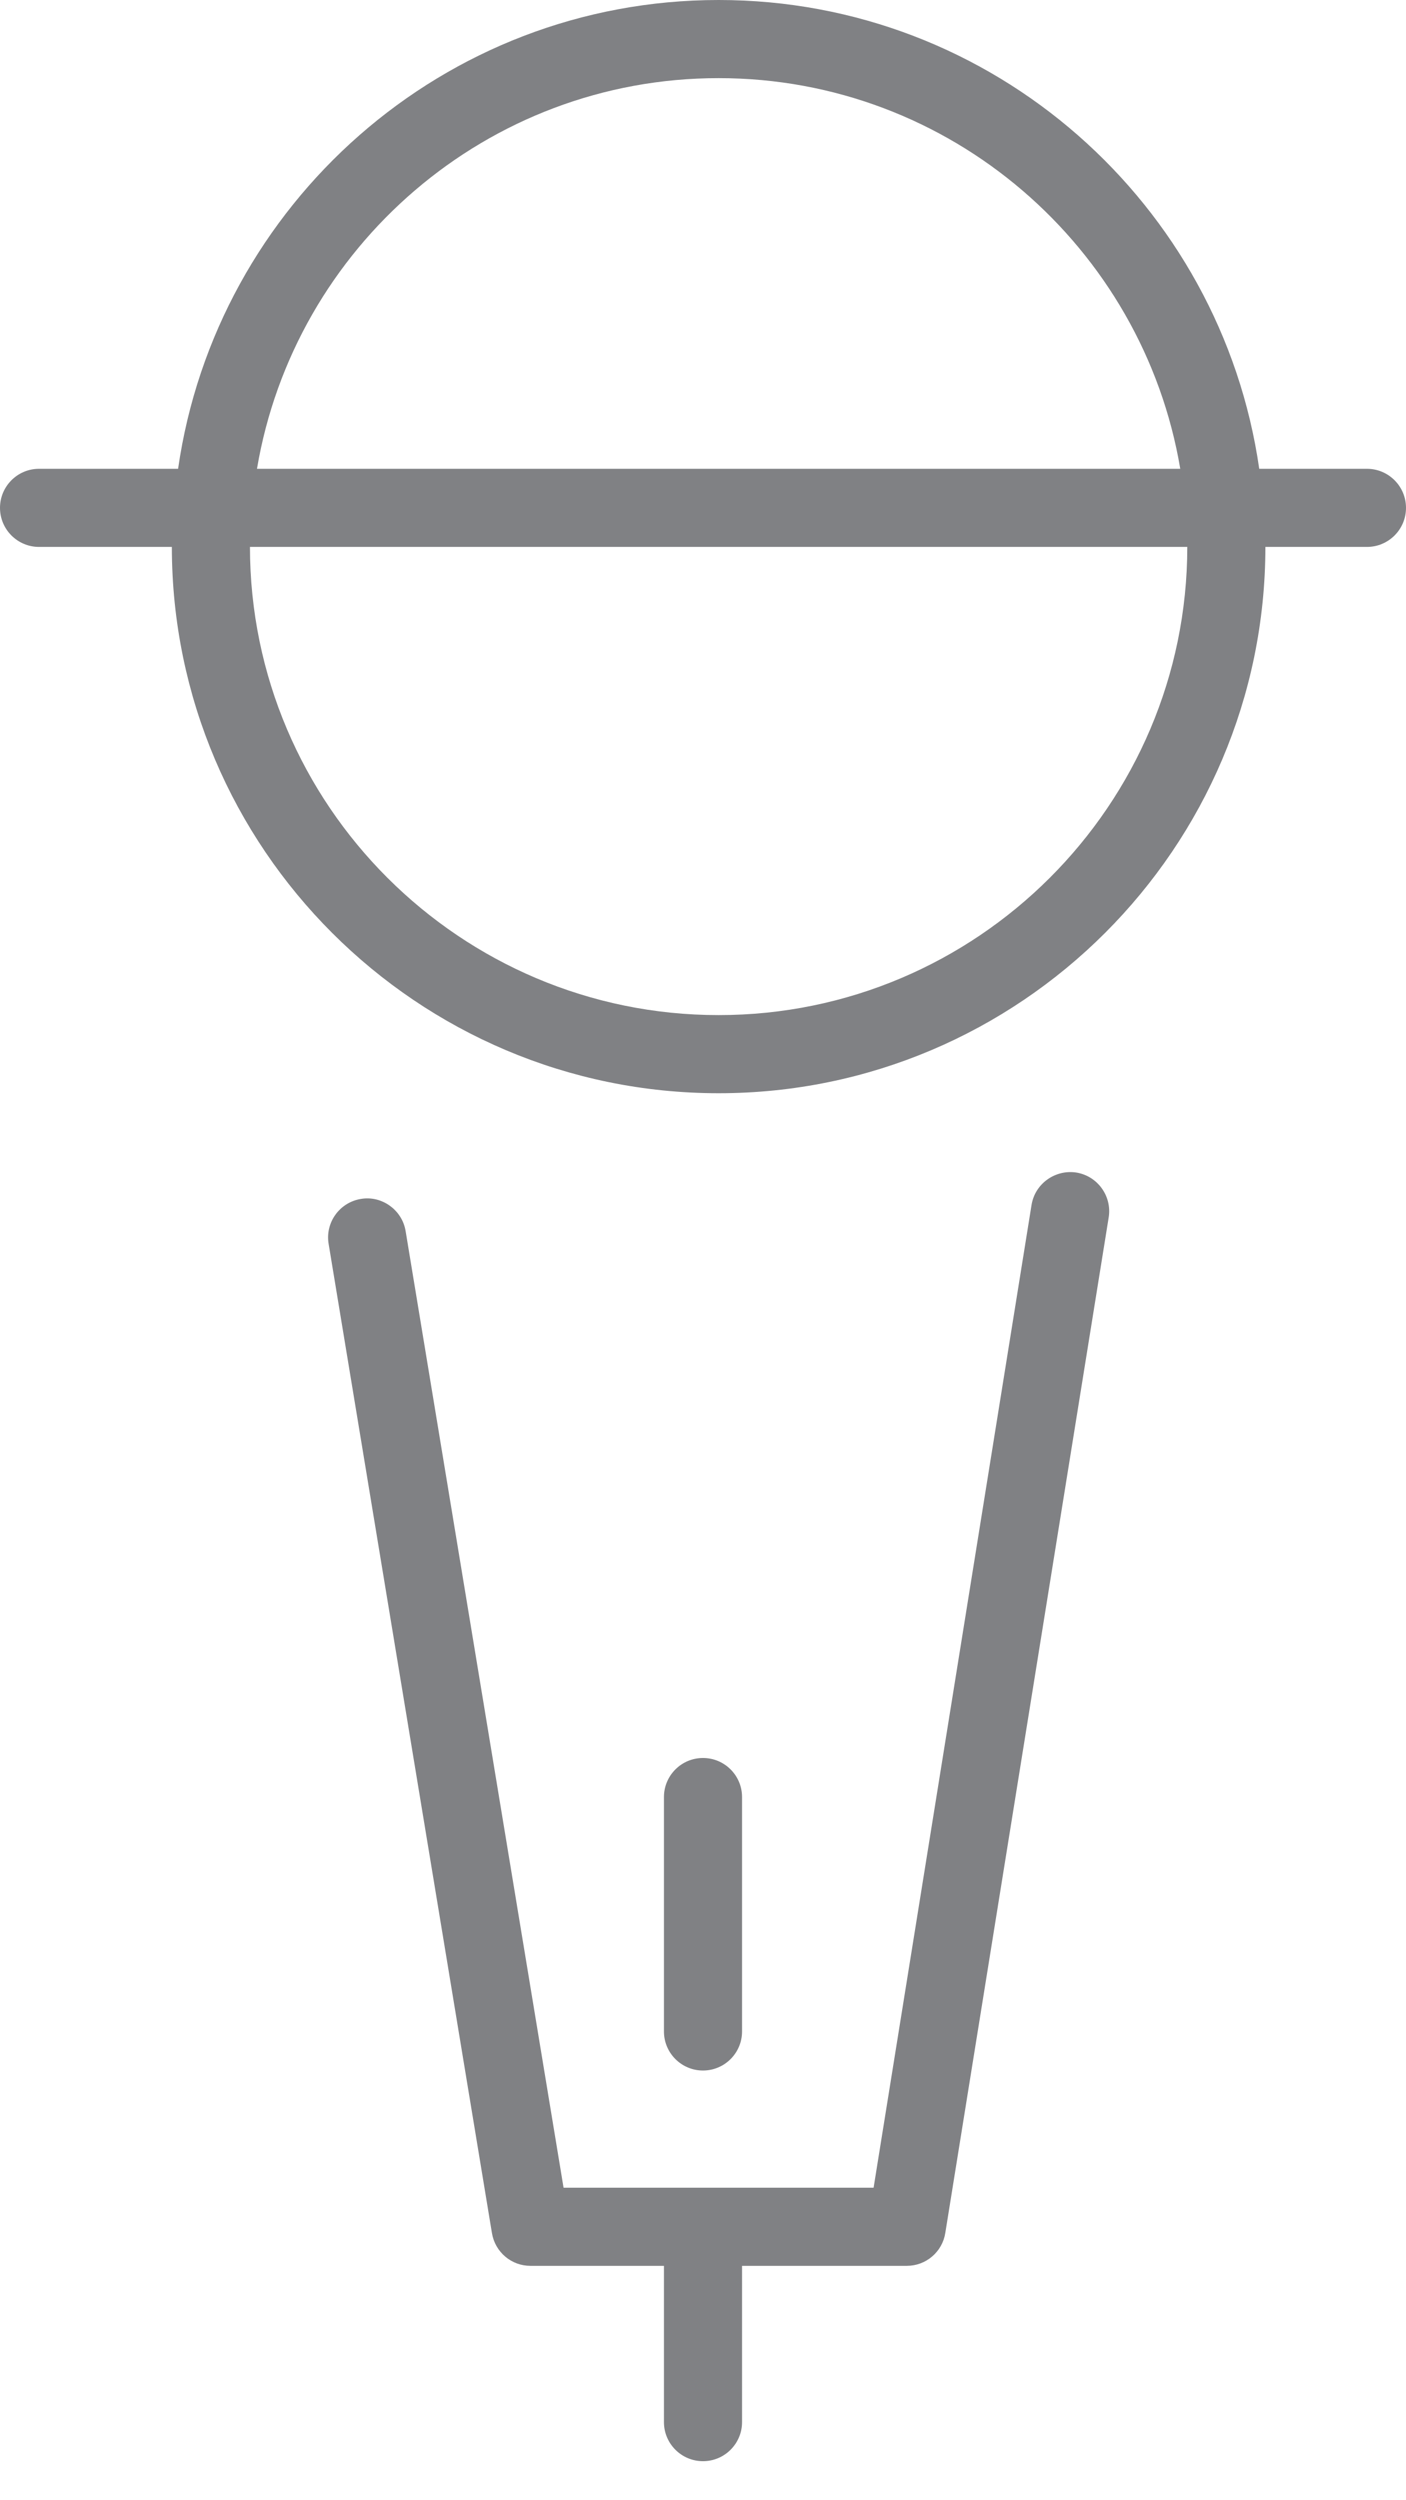<?xml version="1.0" encoding="utf-8"?>
<!-- Generator: Adobe Illustrator 18.0.0, SVG Export Plug-In . SVG Version: 6.00 Build 0)  -->
<!DOCTYPE svg PUBLIC "-//W3C//DTD SVG 1.1//EN" "http://www.w3.org/Graphics/SVG/1.1/DTD/svg11.dtd">
<svg version="1.1" id="Layer_1" xmlns="http://www.w3.org/2000/svg" xmlns:xlink="http://www.w3.org/1999/xlink" x="0px" y="0px"
	 width="18px" height="32px" viewBox="0 0 18 32" enable-background="new 0 0 18 32" xml:space="preserve">
<g>
	<path fill="#808184" d="M9,31.5c0.276,0,0.5-0.224,0.5-0.5v-2h2.109c0.245,0,0.455-0.178,0.493-0.421l2.092-12.999
		c0.043-0.272-0.143-0.529-0.415-0.573c-0.27-0.041-0.529,0.142-0.573,0.415L11.184,28H7.215L5.193,15.757
		c-0.044-0.273-0.308-0.459-0.574-0.412c-0.272,0.045-0.457,0.302-0.412,0.574l2.091,12.662C6.338,28.823,6.546,29,6.791,29H8.5v2
		C8.5,31.276,8.724,31.5,9,31.5z"/>
	<path fill="#808184" d="M9.5,26v-3c0-0.276-0.224-0.5-0.5-0.5S8.5,22.724,8.5,23v3c0,0.276,0.224,0.5,0.5,0.5S9.5,26.276,9.5,26z"
		/>
	<path fill="#808184" d="M17.5,7C17.776,7,18,6.776,18,6.5S17.776,6,17.5,6h-1.379c-0.486-3.386-3.4-6-6.921-6S2.766,2.614,2.28,6
		H0.5C0.224,6,0,6.224,0,6.5S0.224,7,0.5,7h1.7c0.002,3.856,3.142,6.992,7,6.992s6.998-3.137,7-6.992H17.5z M9.2,1
		c2.968,0,5.433,2.167,5.91,5H3.29C3.767,3.167,6.232,1,9.2,1z M9.2,12.992c-3.307,0-5.998-2.687-6-5.992h12
		C15.198,10.305,12.507,12.992,9.2,12.992z"/>
</g>
</svg>
